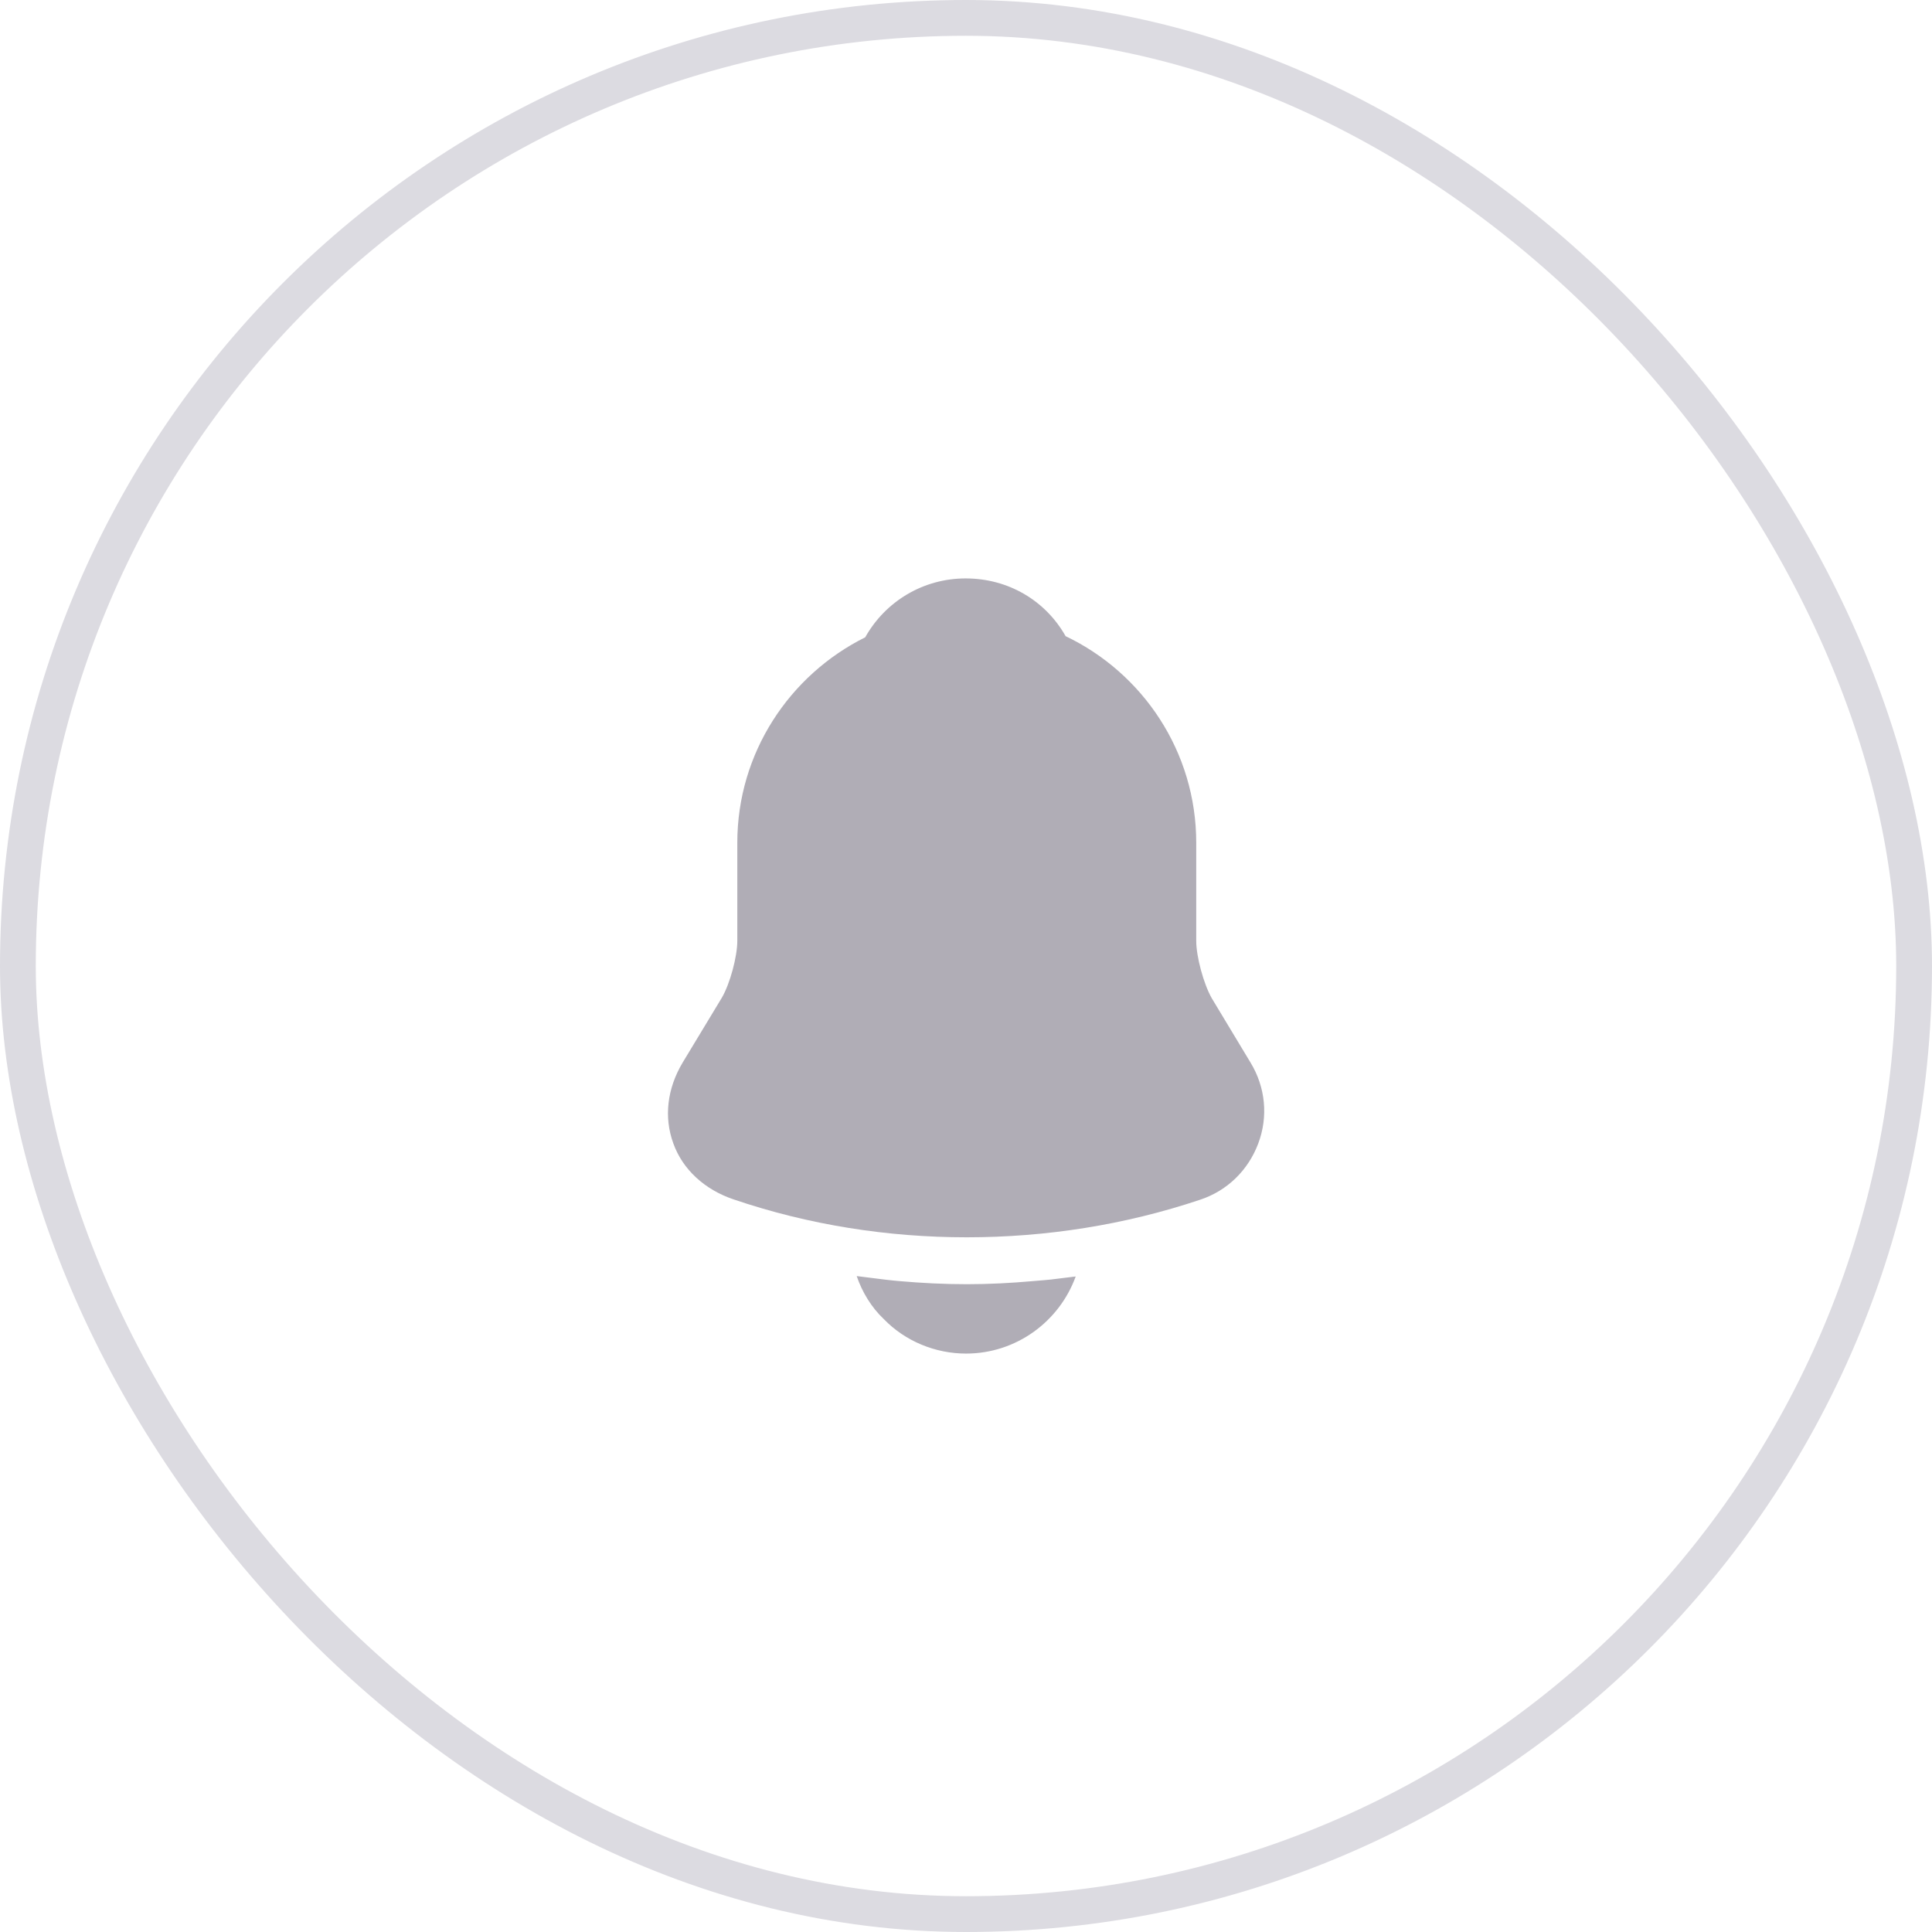 <svg width="54" height="54" viewBox="0 0 54 54" fill="none" xmlns="http://www.w3.org/2000/svg">
<rect x="0.5" y="0.5" width="53" height="53" rx="26.5" stroke="#DCDBE1"/>
<path d="M34.952 29.698L33.868 27.899C33.641 27.498 33.435 26.74 33.435 26.296V23.555C33.435 21.009 31.94 18.81 29.784 17.781C29.221 16.784 28.181 16.167 26.989 16.167C25.808 16.167 24.747 16.806 24.183 17.813C22.071 18.864 20.608 21.042 20.608 23.555V26.296C20.608 26.74 20.403 27.498 20.175 27.888L19.081 29.698C18.648 30.423 18.55 31.225 18.821 31.962C19.081 32.688 19.698 33.251 20.5 33.522C22.602 34.237 24.812 34.583 27.022 34.583C29.232 34.583 31.442 34.237 33.543 33.533C34.302 33.283 34.887 32.709 35.168 31.962C35.45 31.214 35.374 30.391 34.952 29.698Z" fill="#B0ADB6"/>
<path d="M30.066 35.678C29.611 36.934 28.408 37.833 27 37.833C26.144 37.833 25.299 37.487 24.703 36.869C24.357 36.544 24.096 36.111 23.945 35.667C24.086 35.688 24.227 35.699 24.378 35.721C24.627 35.753 24.887 35.786 25.147 35.808C25.765 35.862 26.393 35.894 27.021 35.894C27.639 35.894 28.256 35.862 28.863 35.808C29.091 35.786 29.318 35.775 29.535 35.743C29.708 35.721 29.881 35.699 30.066 35.678Z" fill="#B0ADB6"/>
</svg>
